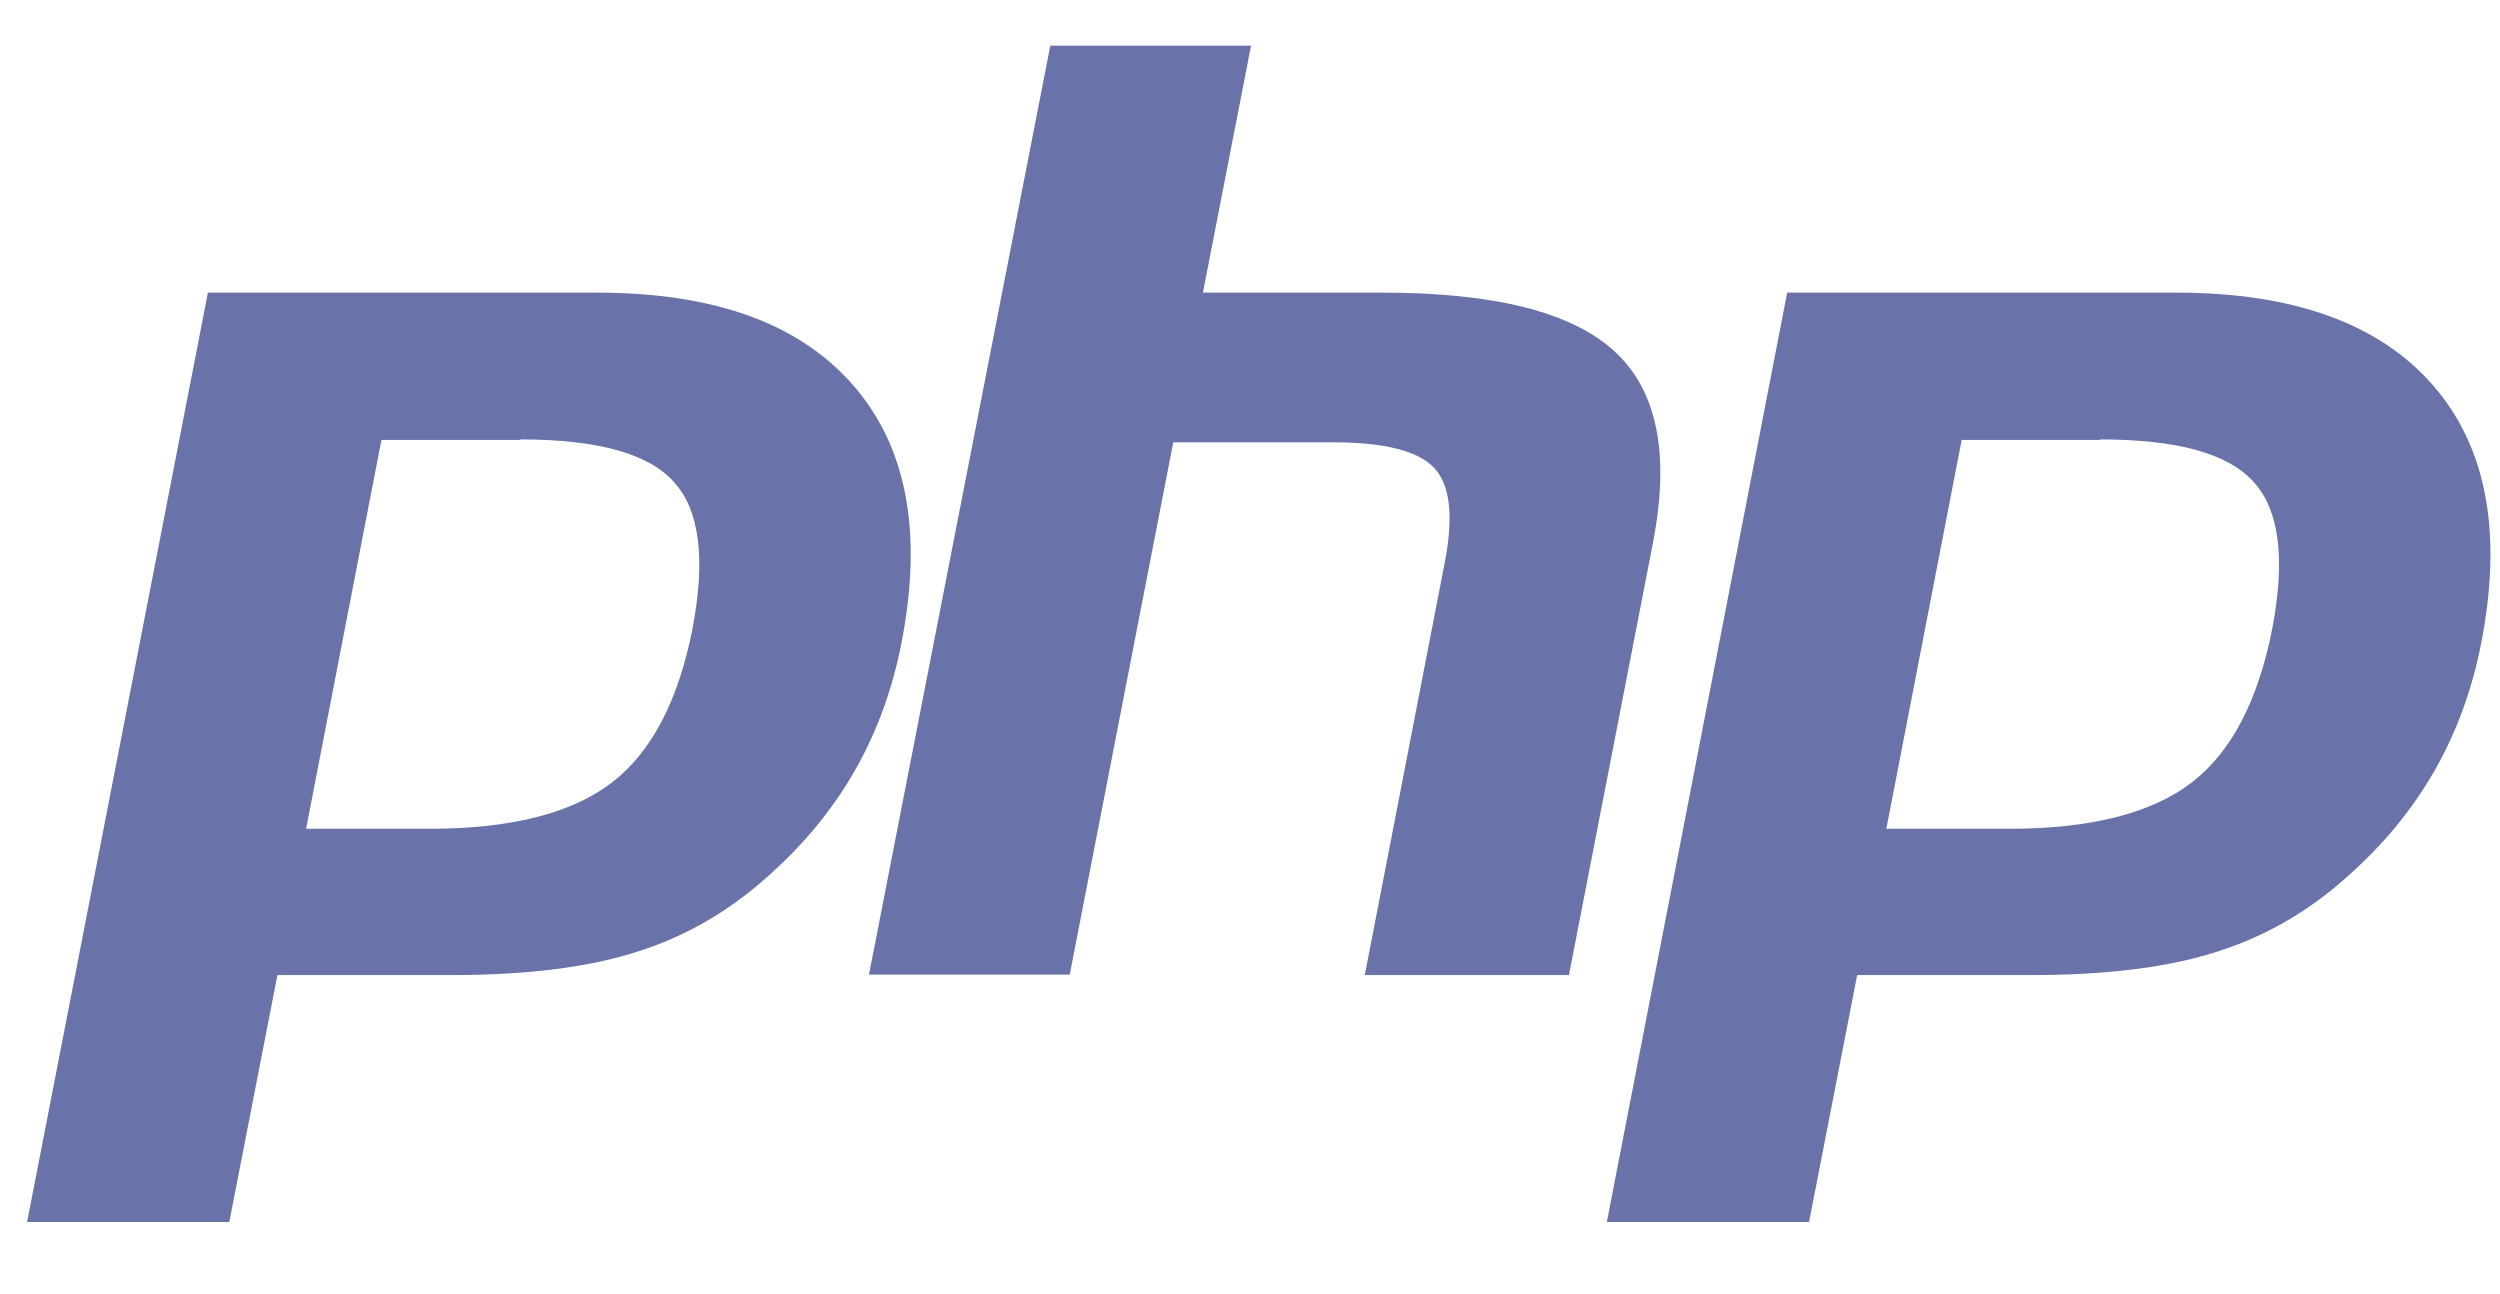 <?xml version="1.0" encoding="UTF-8" standalone="no"?><!DOCTYPE svg PUBLIC "-//W3C//DTD SVG 1.1//EN" "http://www.w3.org/Graphics/SVG/1.1/DTD/svg11.dtd"><svg width="100%" height="100%" viewBox="0 0 2143 1109" version="1.1" xmlns="http://www.w3.org/2000/svg" xmlns:xlink="http://www.w3.org/1999/xlink" xml:space="preserve" xmlns:serif="http://www.serif.com/" style="fill-rule:evenodd;clip-rule:evenodd;stroke-linejoin:round;stroke-miterlimit:2;"><rect id="アートボード1" x="0" y="0" width="2142.07" height="1108.04" style="fill:none;"/><g id="Layer_2"><g><path d="M446.137,376.671c65.834,0 110,12.083 131.667,36.667c22.083,24.166 27.083,66.25 15.833,125.416c-12.083,61.667 -35,105.834 -69.166,132.084c-34.167,26.25 -86.25,39.583 -156.25,39.583l-105.834,0l64.584,-333.333l119.166,0l0,-0.417Zm-422.916,670.833l173.333,0l41.25,-211.666l148.75,0c65.417,0 119.583,-6.667 162.083,-20.834c42.5,-13.75 80.834,-36.666 115.417,-69.166c29.167,-26.667 52.5,-56.25 70.417,-88.334c17.916,-32.083 30.833,-67.916 38.333,-106.666c18.333,-94.584 4.583,-167.917 -41.667,-220.834c-46.25,-52.916 -119.166,-79.166 -219.583,-79.166l-333.333,0l-155,796.666Z" style="fill:#6972a9;fill-rule:nonzero;"/><path d="M900.304,39.171l172.083,0l-41.25,211.667l153.334,0c96.666,0 162.916,16.666 199.583,50.416c36.667,33.75 47.5,88.334 32.917,163.75l-72.084,370.834l-175,0l68.334,-352.5c7.916,-40 5,-67.5 -8.75,-82.084c-13.334,-14.583 -42.5,-22.083 -86.25,-22.083l-137.5,0l-88.75,456.25l-172.084,0l155.417,-796.25Z" style="fill:#6972a9;fill-rule:nonzero;"/><path d="M1800.3,376.671c65.833,0 110,12.083 131.667,36.667c22.083,24.166 27.083,66.25 15.833,125.416c-12.083,61.667 -35,105.834 -69.167,132.084c-34.166,26.25 -86.25,39.583 -156.25,39.583l-105.416,0l64.583,-333.333l118.75,0l0,-0.417Zm-422.917,670.833l173.334,0l41.25,-211.666l148.75,0c65.416,0 119.583,-6.667 162.083,-20.834c42.5,-13.75 80.833,-36.666 115.417,-69.166c29.166,-26.667 52.5,-56.25 70.416,-88.334c17.917,-32.083 30.834,-67.916 38.334,-106.666c18.333,-94.584 4.583,-167.917 -41.667,-220.834c-45.833,-52.5 -119.167,-79.166 -219.583,-79.166l-333.75,0l-154.584,796.666Z" style="fill:#6972a9;fill-rule:nonzero;"/></g></g></svg>